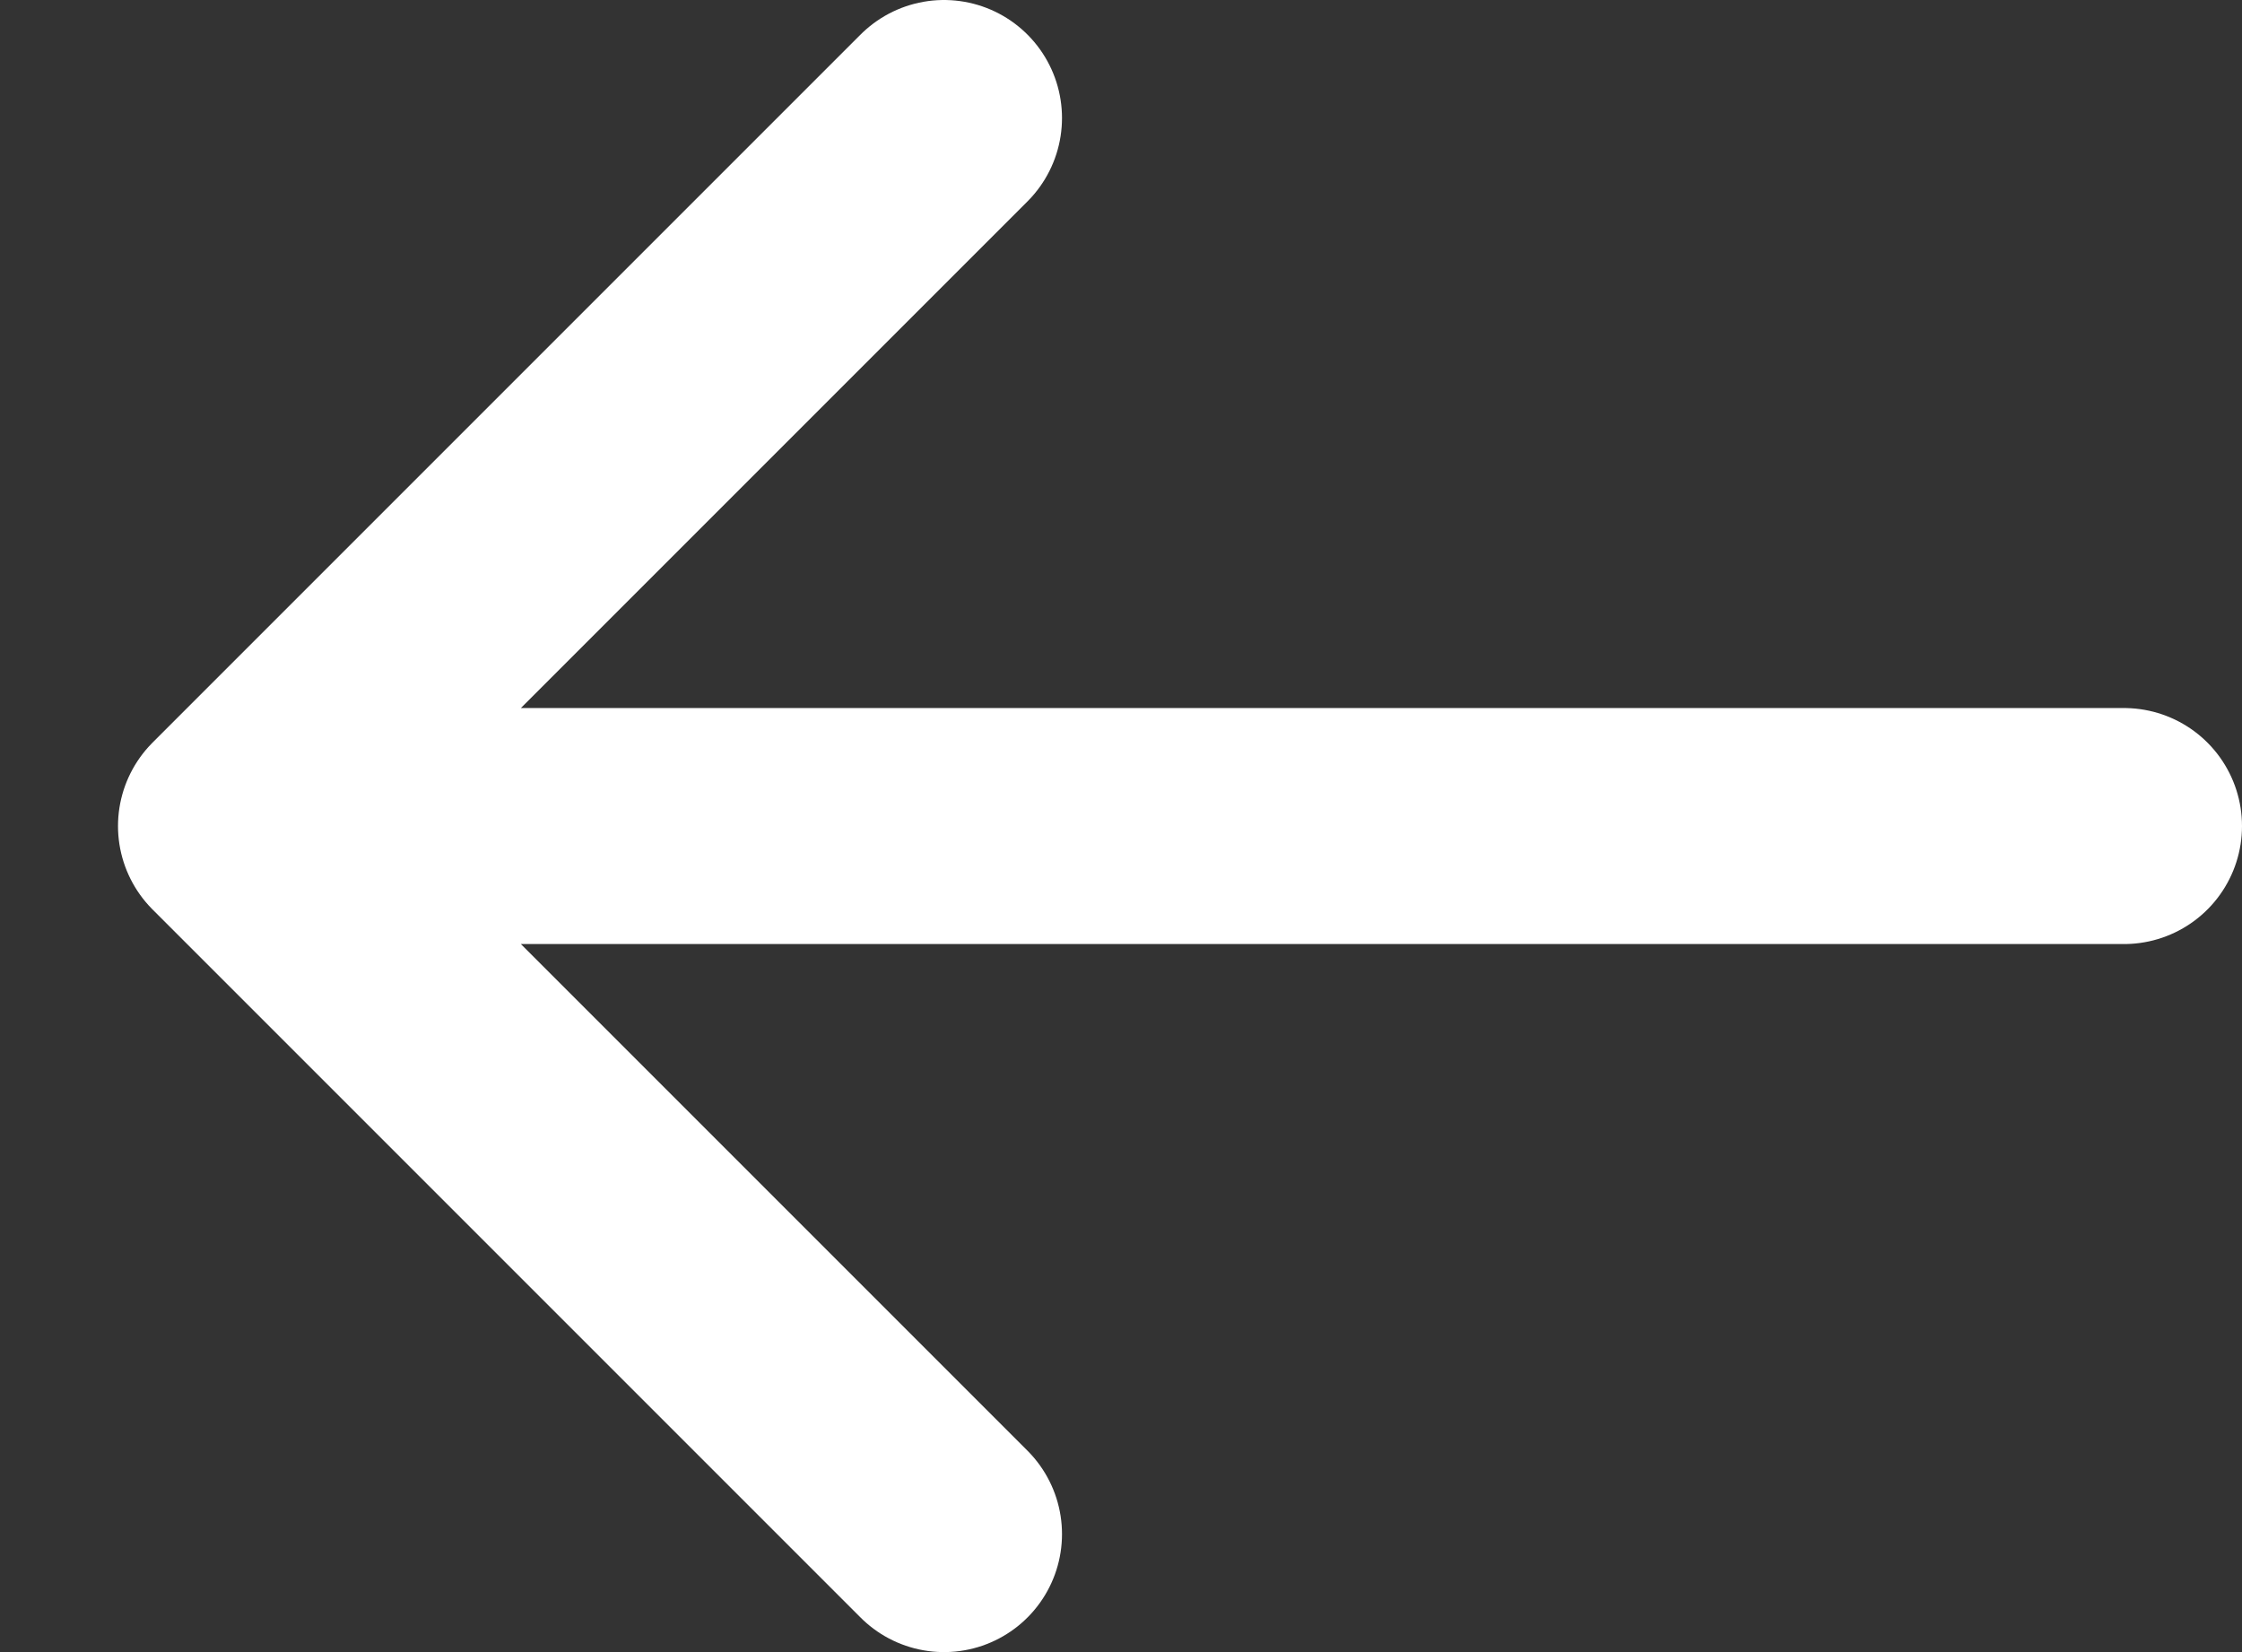 <svg width="19" height="14" fill="none" xmlns="http://www.w3.org/2000/svg"><rect width="100%" height="100%" fill="#333333" stroke="none"/><path d="M8 13L2 7m0 0l6-6M2 7h16" stroke="#fff" stroke-width="2" stroke-linecap="round"/></svg>
